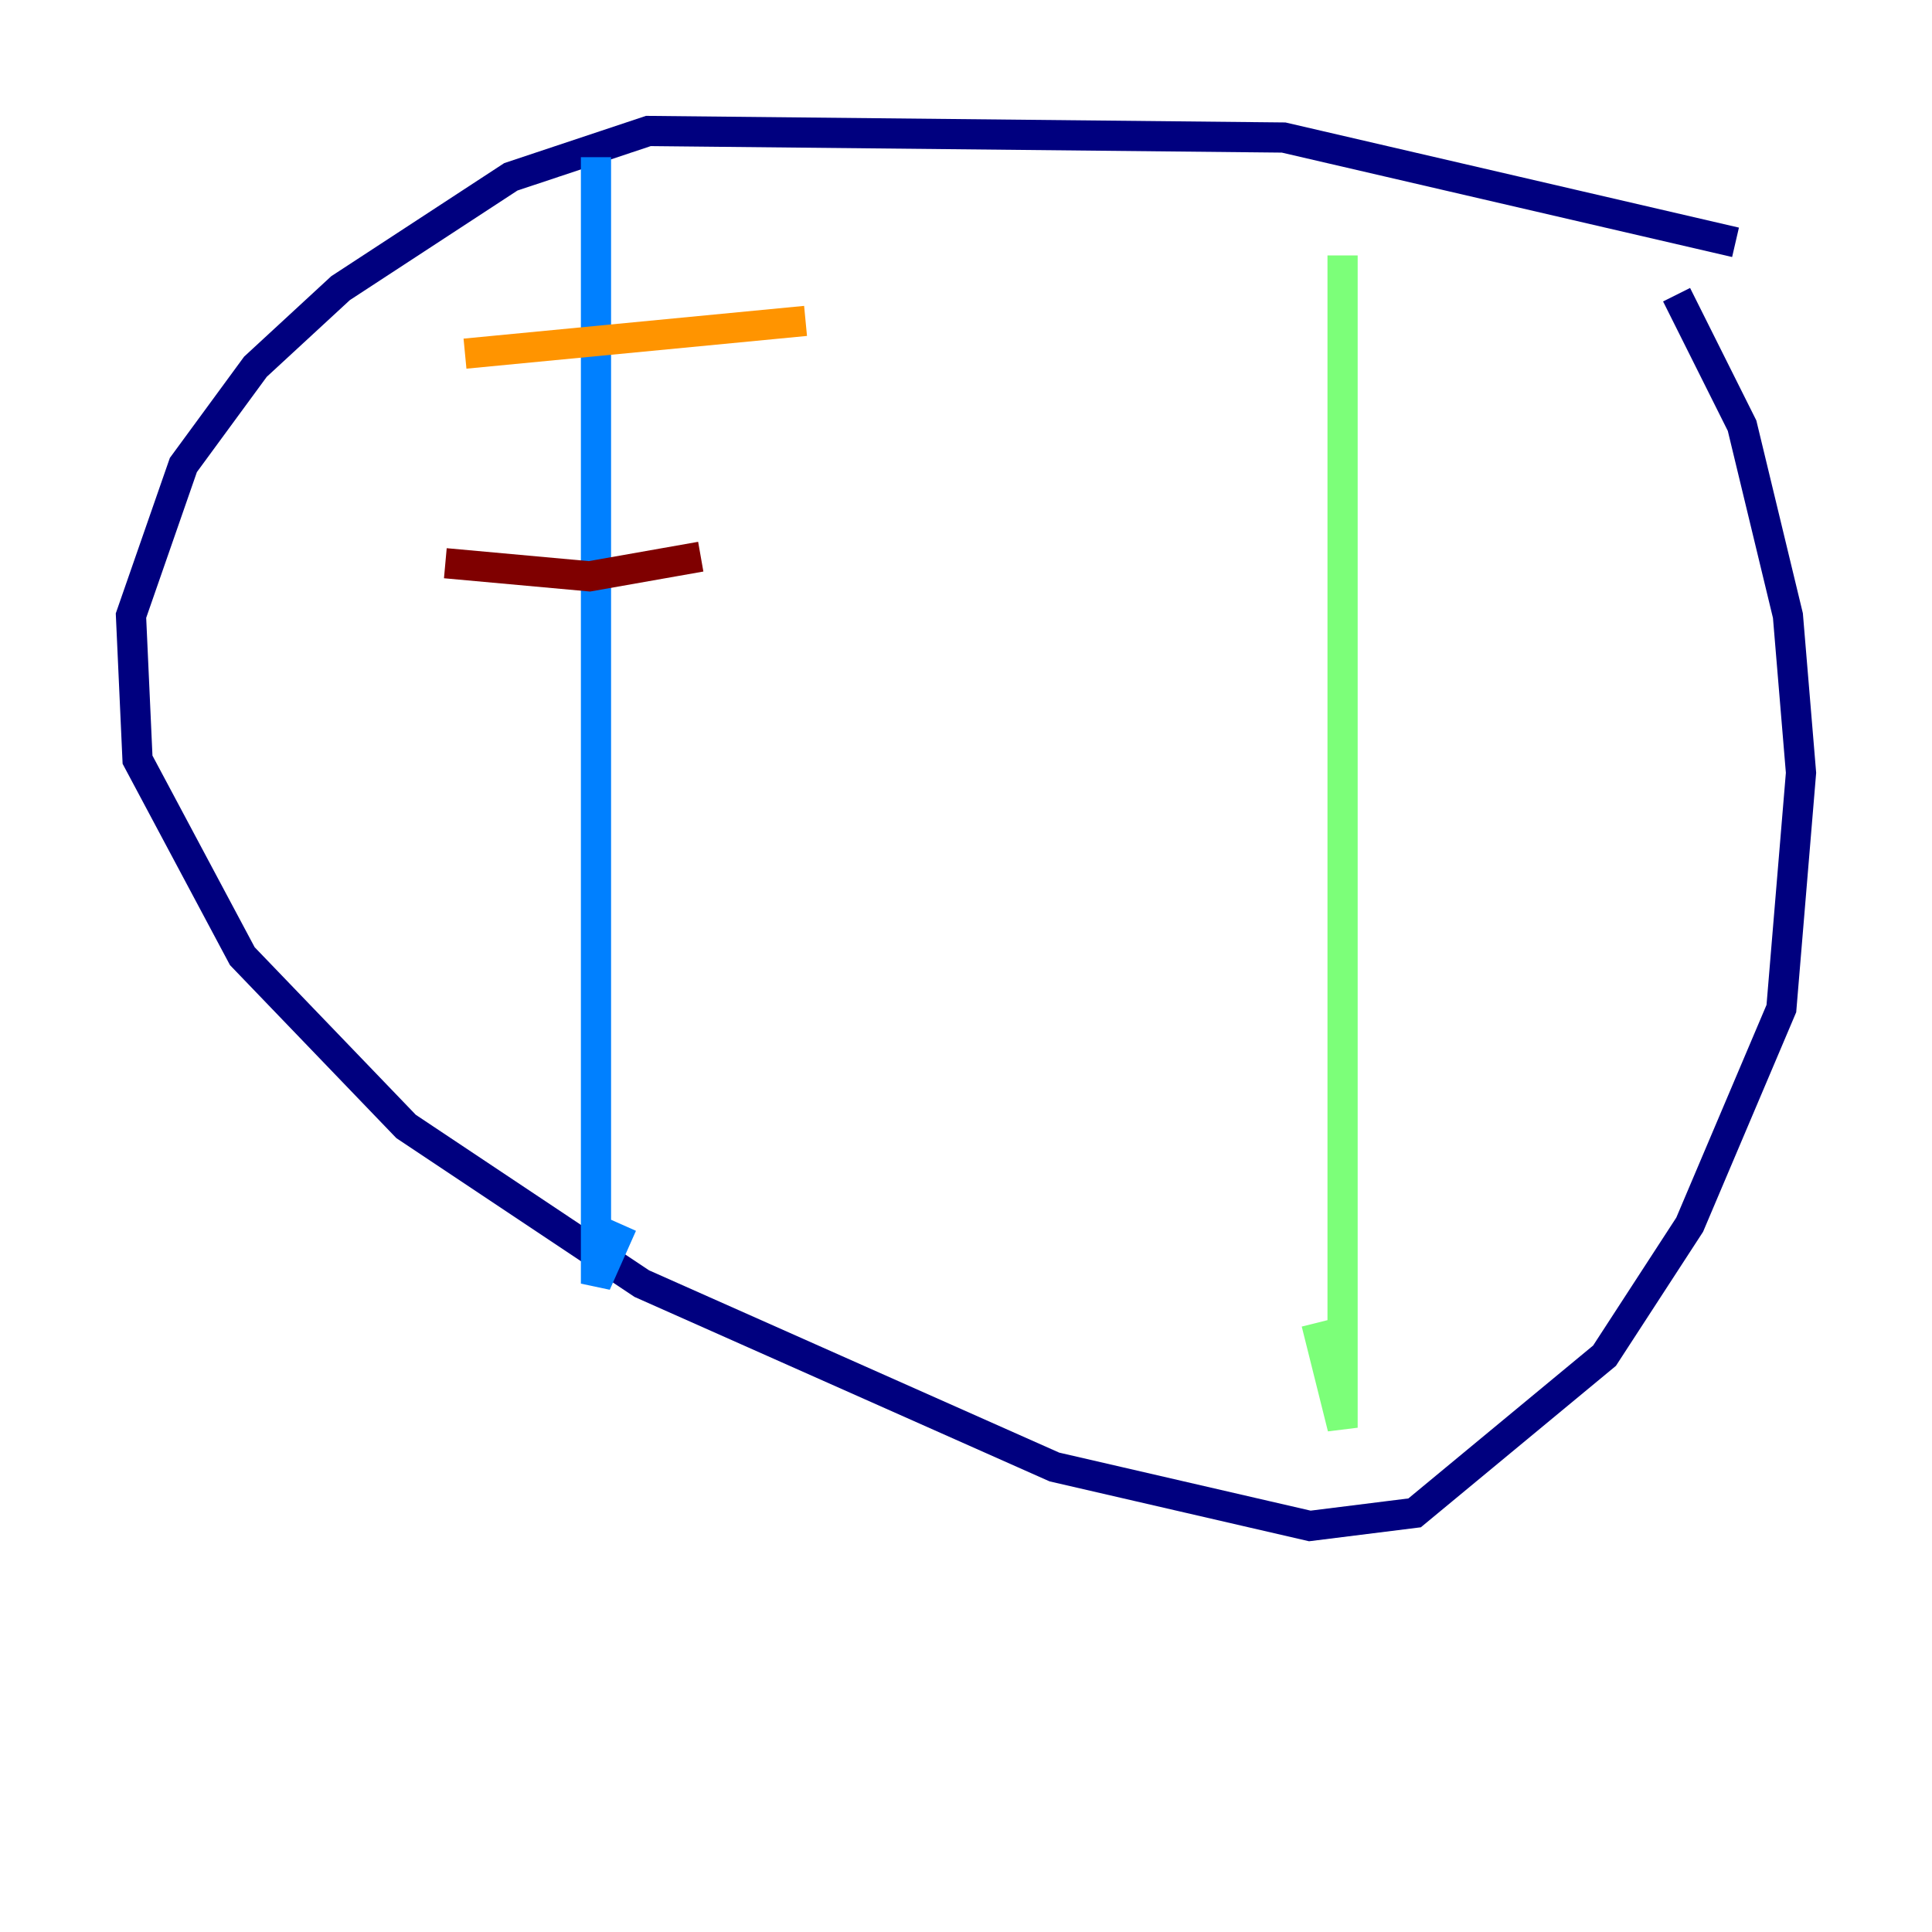<?xml version="1.0" encoding="utf-8" ?>
<svg baseProfile="tiny" height="128" version="1.2" viewBox="0,0,128,128" width="128" xmlns="http://www.w3.org/2000/svg" xmlns:ev="http://www.w3.org/2001/xml-events" xmlns:xlink="http://www.w3.org/1999/xlink"><defs /><polyline fill="none" points="114.983,16.054 85.044,9.112 42.956,8.678 33.844,11.715 22.563,19.091 16.922,24.298 12.149,30.807 8.678,40.786 9.112,50.332 16.054,63.349 26.902,74.63 42.522,85.044 69.858,97.193 86.78,101.098 93.722,100.231 106.305,89.817 111.946,81.139 118.02,66.82 119.322,51.2 118.454,40.786 115.417,28.203 111.078,19.525" stroke="#00007f" stroke-width="2" /><polyline fill="none" points="39.485,10.414 39.485,85.044 41.22,81.139" stroke="#0080ff" stroke-width="2" /><polyline fill="none" points="88.949,16.922 88.949,94.59 87.214,87.647" stroke="#7cff79" stroke-width="2" /><polyline fill="none" points="30.807,23.43 53.37,21.261" stroke="#ff9400" stroke-width="2" /><polyline fill="none" points="29.505,37.315 39.051,38.183 46.427,36.881" stroke="#7f0000" stroke-width="2" /></svg>